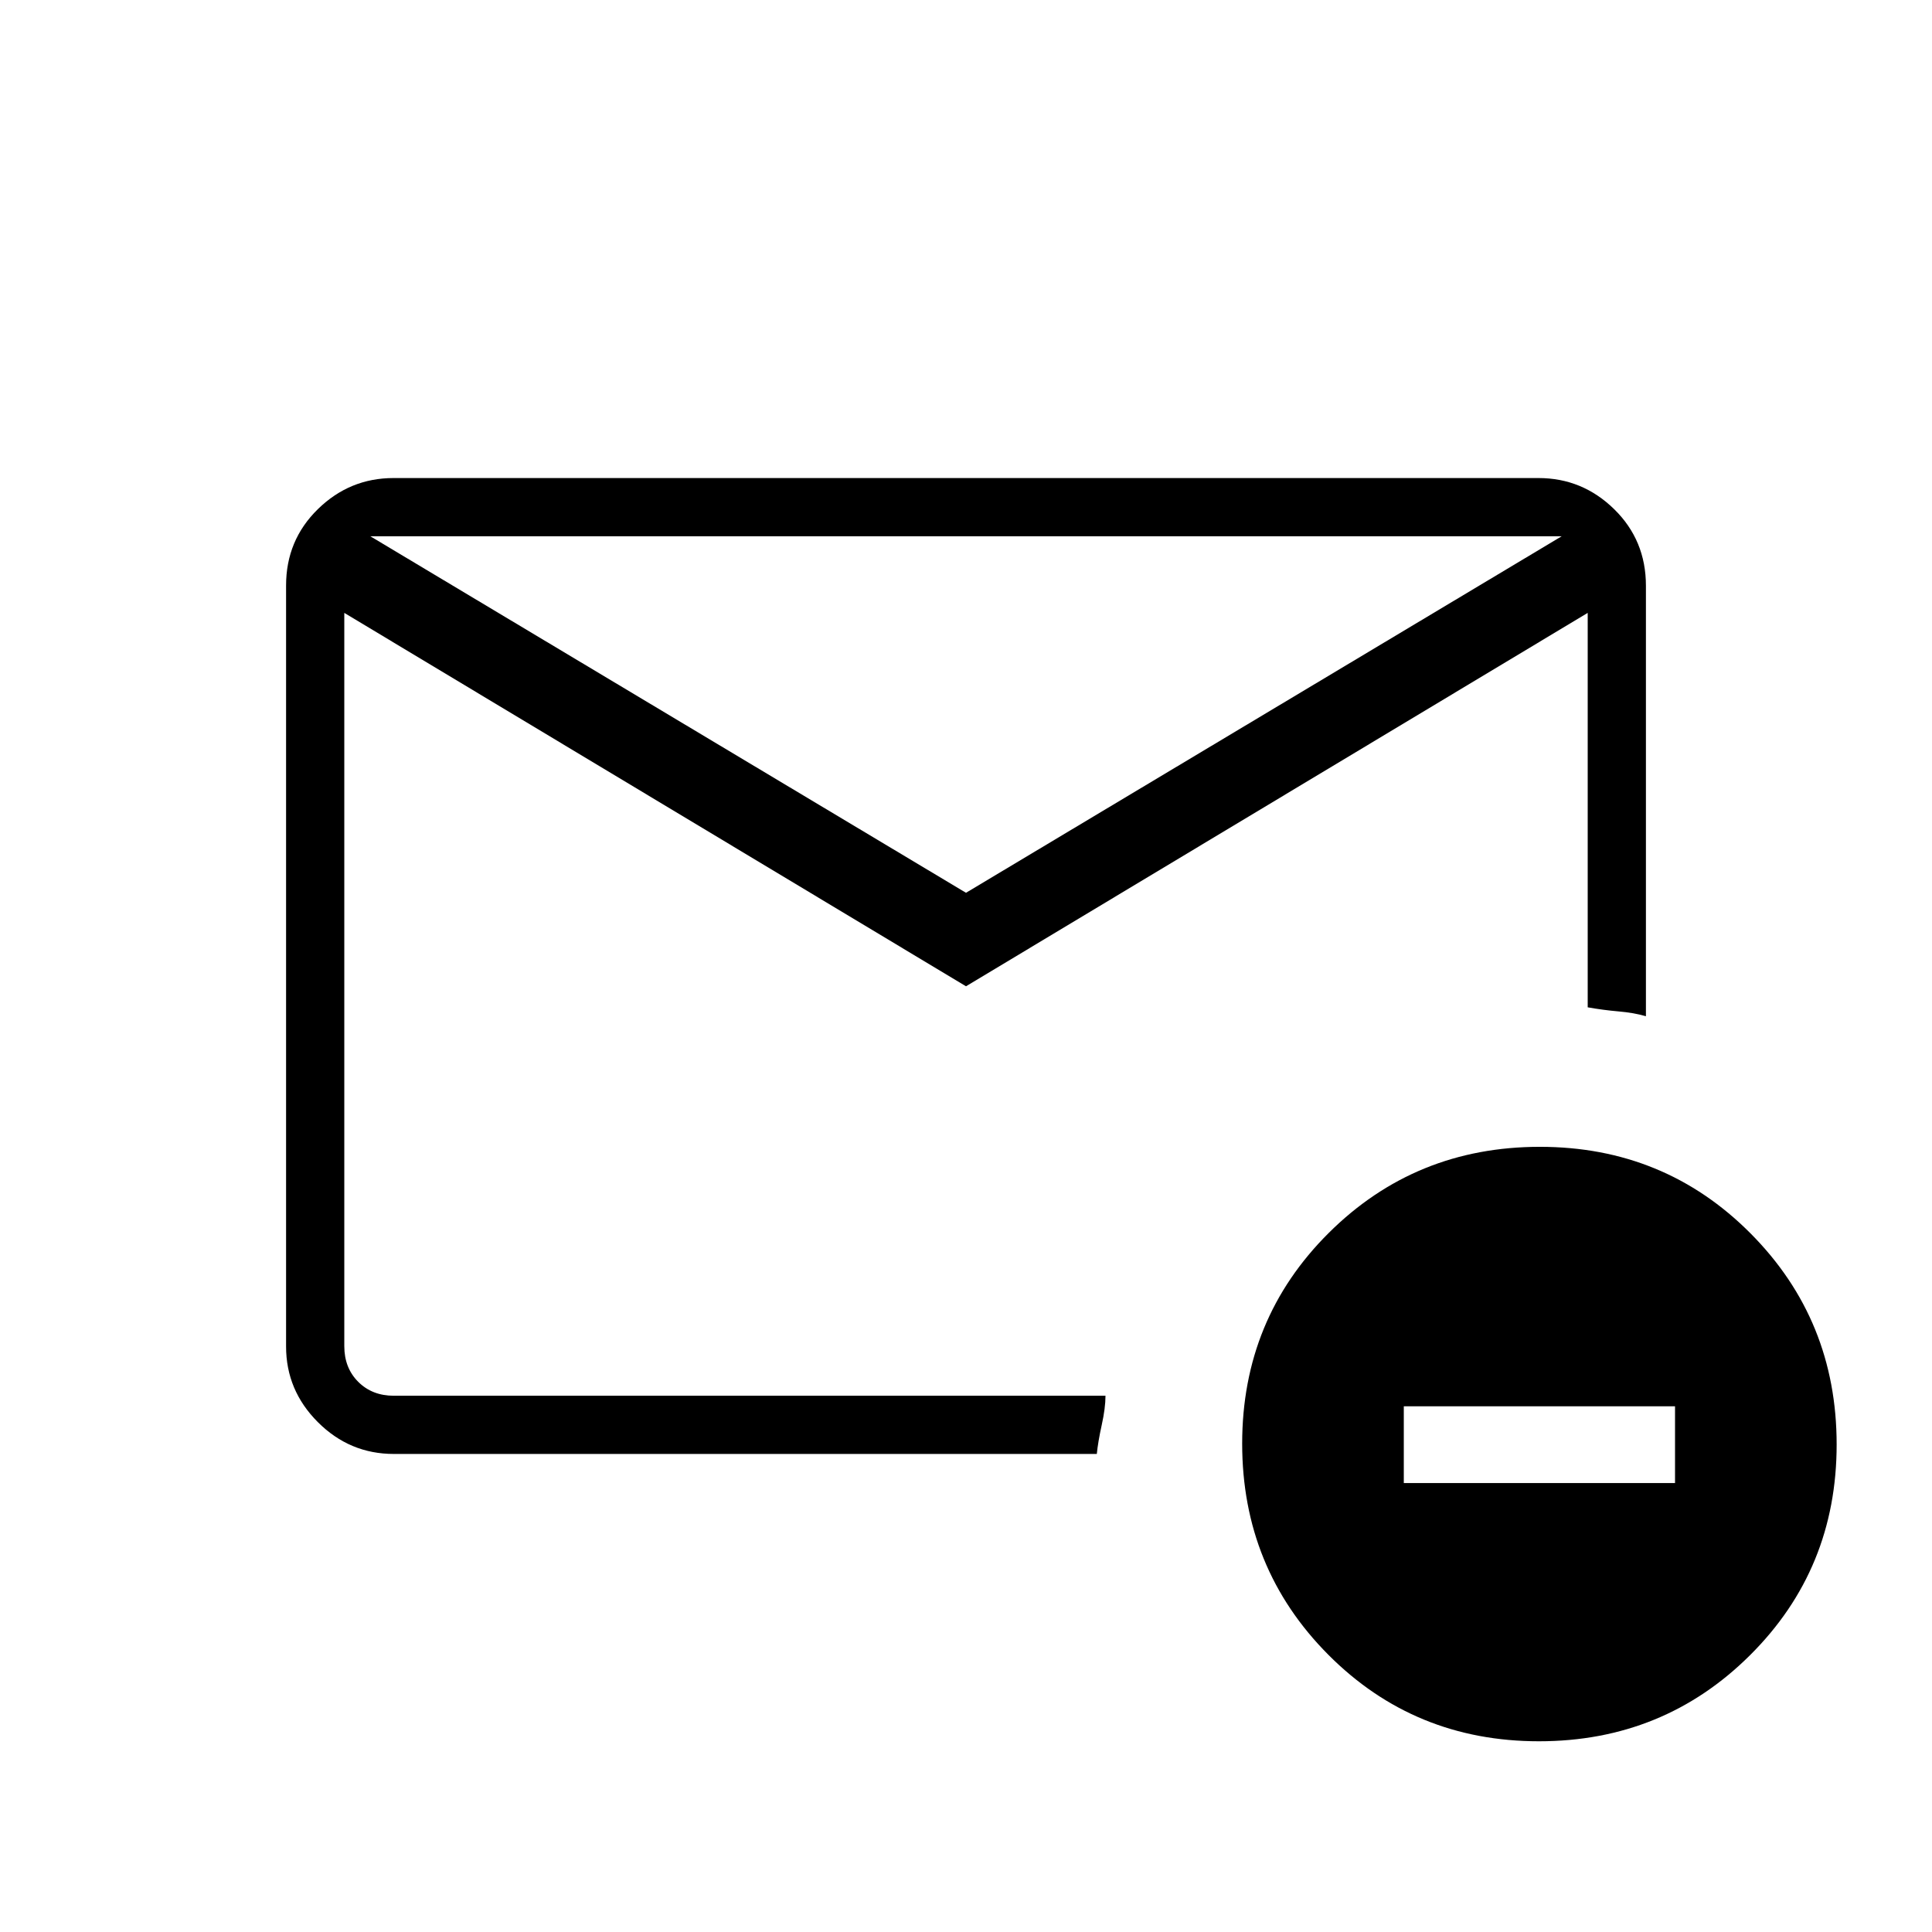 <svg xmlns="http://www.w3.org/2000/svg" height="20" viewBox="0 -960 960 960" width="20"><path d="M480-469.92 171.08-655.46v364.38q0 10.77 6.92 17.7 6.92 6.92 17.69 6.92h353.62q0 6.07-1.87 14.54-1.86 8.48-2.44 14.38H195.69q-21.94 0-37.74-15.8t-15.8-37.58v-378.16q0-22.48 15.8-37.93t37.57-15.45h568.96q21.77 0 37.57 15.45t15.8 38.09v213.88q-5.89-1.73-13.65-2.4-7.76-.68-15.28-2.03v-195.99L480-469.92Zm0-46.46 296-177.16H184l296 177.16ZM764.7-94.77q-61.89 0-104.68-43.01-42.79-43.02-42.79-104.91 0-61.89 43.02-104.68 43.01-42.78 104.9-42.78 61.89 0 104.68 43.01 42.79 43.02 42.79 104.9 0 61.89-43.02 104.68-43.01 42.79-104.9 42.79Zm-67.16-128.31h134.77v-38.15H697.54v38.15Zm-526.46-43.38v-175.39 2.31-254 427.08Z"/></svg>